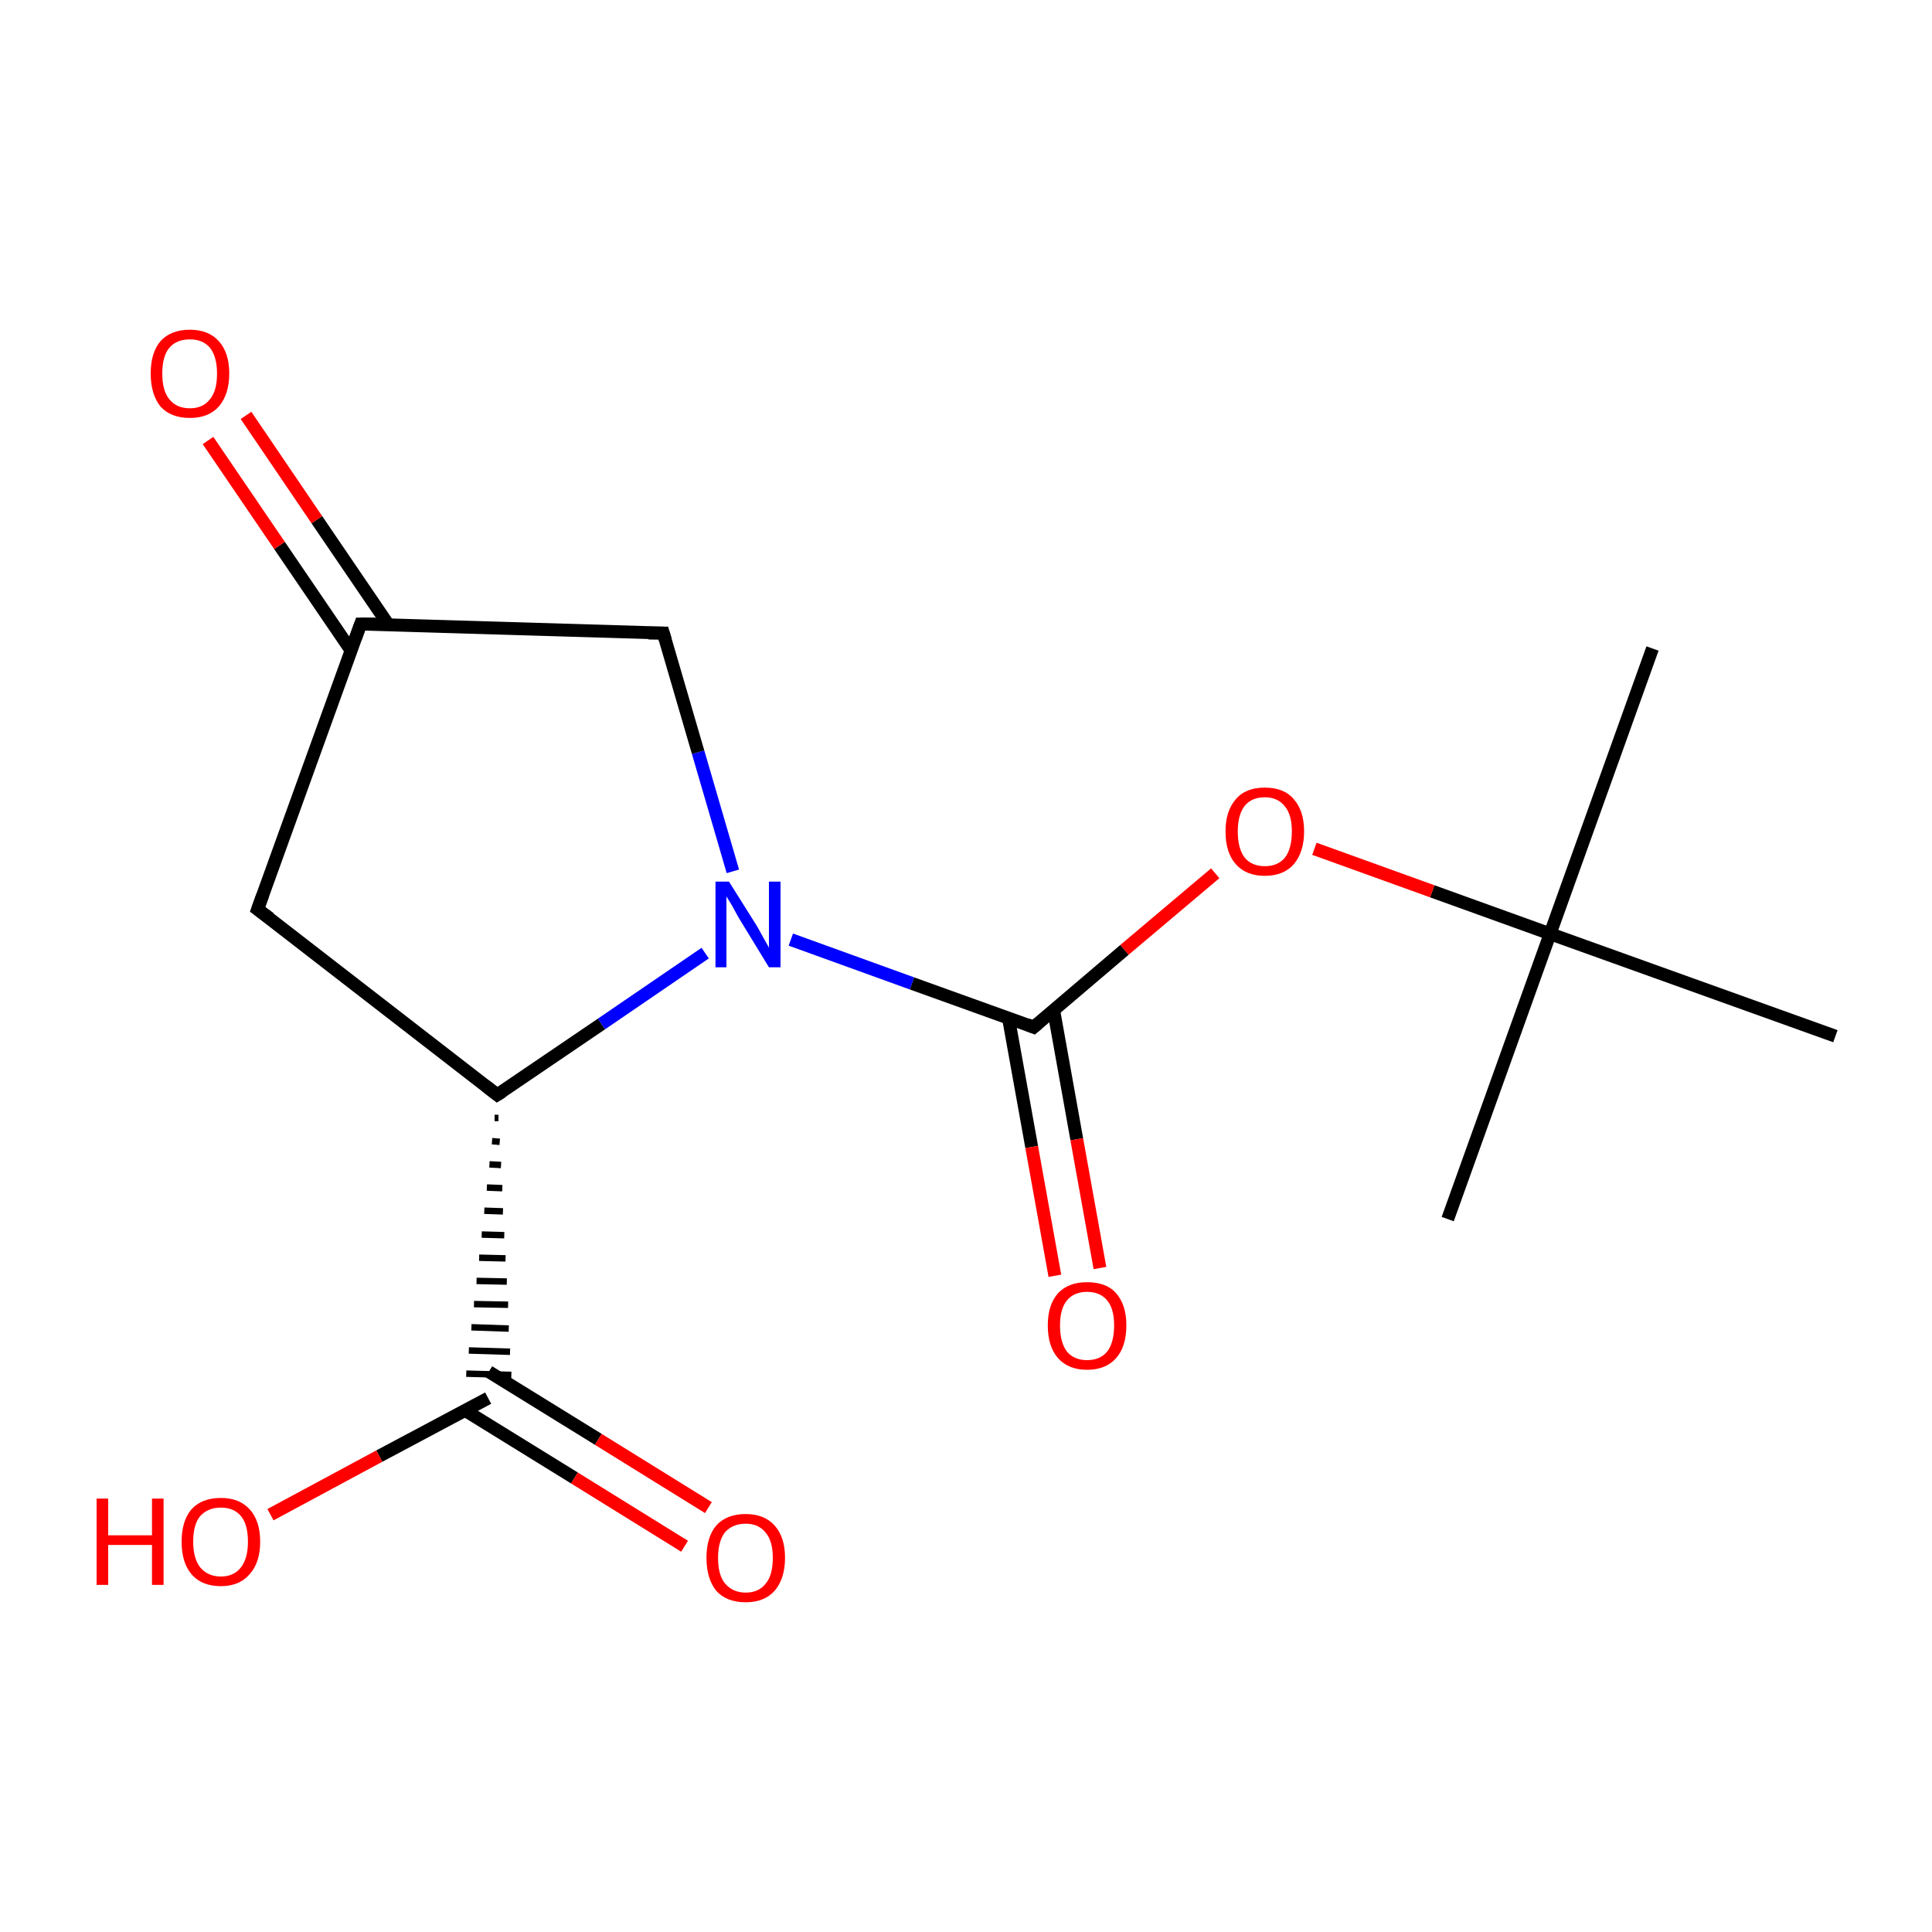 <?xml version='1.0' encoding='iso-8859-1'?>
<svg version='1.1' baseProfile='full'
              xmlns='http://www.w3.org/2000/svg'
                      xmlns:rdkit='http://www.rdkit.org/xml'
                      xmlns:xlink='http://www.w3.org/1999/xlink'
                  xml:space='preserve'
width='300px' height='300px' viewBox='0 0 300 300'>
<!-- END OF HEADER -->
<rect style='opacity:1.0;fill:#FFFFFF;stroke:none' width='300.0' height='300.0' x='0.0' y='0.0'> </rect>
<path class='bond-0 atom-0 atom-1' d='M 256.6,100.7 L 240.7,145.0' style='fill:none;fill-rule:evenodd;stroke:#000000;stroke-width:2.0px;stroke-linecap:butt;stroke-linejoin:miter;stroke-opacity:1' />
<path class='bond-1 atom-1 atom-2' d='M 240.7,145.0 L 224.8,189.3' style='fill:none;fill-rule:evenodd;stroke:#000000;stroke-width:2.0px;stroke-linecap:butt;stroke-linejoin:miter;stroke-opacity:1' />
<path class='bond-2 atom-1 atom-3' d='M 240.7,145.0 L 285.0,160.9' style='fill:none;fill-rule:evenodd;stroke:#000000;stroke-width:2.0px;stroke-linecap:butt;stroke-linejoin:miter;stroke-opacity:1' />
<path class='bond-3 atom-1 atom-4' d='M 240.7,145.0 L 222.4,138.4' style='fill:none;fill-rule:evenodd;stroke:#000000;stroke-width:2.0px;stroke-linecap:butt;stroke-linejoin:miter;stroke-opacity:1' />
<path class='bond-3 atom-1 atom-4' d='M 222.4,138.4 L 204.1,131.8' style='fill:none;fill-rule:evenodd;stroke:#FF0000;stroke-width:2.0px;stroke-linecap:butt;stroke-linejoin:miter;stroke-opacity:1' />
<path class='bond-4 atom-4 atom-5' d='M 188.7,135.6 L 174.6,147.5' style='fill:none;fill-rule:evenodd;stroke:#FF0000;stroke-width:2.0px;stroke-linecap:butt;stroke-linejoin:miter;stroke-opacity:1' />
<path class='bond-4 atom-4 atom-5' d='M 174.6,147.5 L 160.5,159.5' style='fill:none;fill-rule:evenodd;stroke:#000000;stroke-width:2.0px;stroke-linecap:butt;stroke-linejoin:miter;stroke-opacity:1' />
<path class='bond-5 atom-5 atom-6' d='M 156.6,158.1 L 160.2,178.1' style='fill:none;fill-rule:evenodd;stroke:#000000;stroke-width:2.0px;stroke-linecap:butt;stroke-linejoin:miter;stroke-opacity:1' />
<path class='bond-5 atom-5 atom-6' d='M 160.2,178.1 L 163.8,198.1' style='fill:none;fill-rule:evenodd;stroke:#FF0000;stroke-width:2.0px;stroke-linecap:butt;stroke-linejoin:miter;stroke-opacity:1' />
<path class='bond-5 atom-5 atom-6' d='M 163.6,156.8 L 167.2,176.9' style='fill:none;fill-rule:evenodd;stroke:#000000;stroke-width:2.0px;stroke-linecap:butt;stroke-linejoin:miter;stroke-opacity:1' />
<path class='bond-5 atom-5 atom-6' d='M 167.2,176.9 L 170.8,196.9' style='fill:none;fill-rule:evenodd;stroke:#FF0000;stroke-width:2.0px;stroke-linecap:butt;stroke-linejoin:miter;stroke-opacity:1' />
<path class='bond-6 atom-5 atom-7' d='M 160.5,159.5 L 141.6,152.7' style='fill:none;fill-rule:evenodd;stroke:#000000;stroke-width:2.0px;stroke-linecap:butt;stroke-linejoin:miter;stroke-opacity:1' />
<path class='bond-6 atom-5 atom-7' d='M 141.6,152.7 L 122.8,145.9' style='fill:none;fill-rule:evenodd;stroke:#0000FF;stroke-width:2.0px;stroke-linecap:butt;stroke-linejoin:miter;stroke-opacity:1' />
<path class='bond-7 atom-7 atom-8' d='M 113.8,135.3 L 108.4,116.8' style='fill:none;fill-rule:evenodd;stroke:#0000FF;stroke-width:2.0px;stroke-linecap:butt;stroke-linejoin:miter;stroke-opacity:1' />
<path class='bond-7 atom-7 atom-8' d='M 108.4,116.8 L 103.0,98.3' style='fill:none;fill-rule:evenodd;stroke:#000000;stroke-width:2.0px;stroke-linecap:butt;stroke-linejoin:miter;stroke-opacity:1' />
<path class='bond-8 atom-8 atom-9' d='M 103.0,98.3 L 56.0,96.9' style='fill:none;fill-rule:evenodd;stroke:#000000;stroke-width:2.0px;stroke-linecap:butt;stroke-linejoin:miter;stroke-opacity:1' />
<path class='bond-9 atom-9 atom-10' d='M 60.3,97.0 L 49.2,80.7' style='fill:none;fill-rule:evenodd;stroke:#000000;stroke-width:2.0px;stroke-linecap:butt;stroke-linejoin:miter;stroke-opacity:1' />
<path class='bond-9 atom-9 atom-10' d='M 49.2,80.7 L 38.2,64.5' style='fill:none;fill-rule:evenodd;stroke:#FF0000;stroke-width:2.0px;stroke-linecap:butt;stroke-linejoin:miter;stroke-opacity:1' />
<path class='bond-9 atom-9 atom-10' d='M 54.5,101.0 L 43.4,84.7' style='fill:none;fill-rule:evenodd;stroke:#000000;stroke-width:2.0px;stroke-linecap:butt;stroke-linejoin:miter;stroke-opacity:1' />
<path class='bond-9 atom-9 atom-10' d='M 43.4,84.7 L 32.3,68.4' style='fill:none;fill-rule:evenodd;stroke:#FF0000;stroke-width:2.0px;stroke-linecap:butt;stroke-linejoin:miter;stroke-opacity:1' />
<path class='bond-10 atom-9 atom-11' d='M 56.0,96.9 L 40.0,141.2' style='fill:none;fill-rule:evenodd;stroke:#000000;stroke-width:2.0px;stroke-linecap:butt;stroke-linejoin:miter;stroke-opacity:1' />
<path class='bond-11 atom-11 atom-12' d='M 40.0,141.2 L 77.2,170.0' style='fill:none;fill-rule:evenodd;stroke:#000000;stroke-width:2.0px;stroke-linecap:butt;stroke-linejoin:miter;stroke-opacity:1' />
<path class='bond-12 atom-12 atom-13' d='M 76.8,173.6 L 77.4,173.6' style='fill:none;fill-rule:evenodd;stroke:#000000;stroke-width:1.0px;stroke-linecap:butt;stroke-linejoin:miter;stroke-opacity:1' />
<path class='bond-12 atom-12 atom-13' d='M 76.4,177.2 L 77.6,177.3' style='fill:none;fill-rule:evenodd;stroke:#000000;stroke-width:1.0px;stroke-linecap:butt;stroke-linejoin:miter;stroke-opacity:1' />
<path class='bond-12 atom-12 atom-13' d='M 76.0,180.8 L 77.8,180.9' style='fill:none;fill-rule:evenodd;stroke:#000000;stroke-width:1.0px;stroke-linecap:butt;stroke-linejoin:miter;stroke-opacity:1' />
<path class='bond-12 atom-12 atom-13' d='M 75.6,184.4 L 78.0,184.5' style='fill:none;fill-rule:evenodd;stroke:#000000;stroke-width:1.0px;stroke-linecap:butt;stroke-linejoin:miter;stroke-opacity:1' />
<path class='bond-12 atom-12 atom-13' d='M 75.2,188.0 L 78.1,188.1' style='fill:none;fill-rule:evenodd;stroke:#000000;stroke-width:1.0px;stroke-linecap:butt;stroke-linejoin:miter;stroke-opacity:1' />
<path class='bond-12 atom-12 atom-13' d='M 74.8,191.7 L 78.3,191.8' style='fill:none;fill-rule:evenodd;stroke:#000000;stroke-width:1.0px;stroke-linecap:butt;stroke-linejoin:miter;stroke-opacity:1' />
<path class='bond-12 atom-12 atom-13' d='M 74.4,195.3 L 78.5,195.4' style='fill:none;fill-rule:evenodd;stroke:#000000;stroke-width:1.0px;stroke-linecap:butt;stroke-linejoin:miter;stroke-opacity:1' />
<path class='bond-12 atom-12 atom-13' d='M 74.0,198.9 L 78.7,199.0' style='fill:none;fill-rule:evenodd;stroke:#000000;stroke-width:1.0px;stroke-linecap:butt;stroke-linejoin:miter;stroke-opacity:1' />
<path class='bond-12 atom-12 atom-13' d='M 73.6,202.5 L 78.9,202.6' style='fill:none;fill-rule:evenodd;stroke:#000000;stroke-width:1.0px;stroke-linecap:butt;stroke-linejoin:miter;stroke-opacity:1' />
<path class='bond-12 atom-12 atom-13' d='M 73.2,206.1 L 79.0,206.3' style='fill:none;fill-rule:evenodd;stroke:#000000;stroke-width:1.0px;stroke-linecap:butt;stroke-linejoin:miter;stroke-opacity:1' />
<path class='bond-12 atom-12 atom-13' d='M 72.8,209.7 L 79.2,209.9' style='fill:none;fill-rule:evenodd;stroke:#000000;stroke-width:1.0px;stroke-linecap:butt;stroke-linejoin:miter;stroke-opacity:1' />
<path class='bond-12 atom-12 atom-13' d='M 72.4,213.3 L 79.4,213.5' style='fill:none;fill-rule:evenodd;stroke:#000000;stroke-width:1.0px;stroke-linecap:butt;stroke-linejoin:miter;stroke-opacity:1' />
<path class='bond-13 atom-13 atom-14' d='M 72.2,219.0 L 89.2,229.5' style='fill:none;fill-rule:evenodd;stroke:#000000;stroke-width:2.0px;stroke-linecap:butt;stroke-linejoin:miter;stroke-opacity:1' />
<path class='bond-13 atom-13 atom-14' d='M 89.2,229.5 L 106.3,240.1' style='fill:none;fill-rule:evenodd;stroke:#FF0000;stroke-width:2.0px;stroke-linecap:butt;stroke-linejoin:miter;stroke-opacity:1' />
<path class='bond-13 atom-13 atom-14' d='M 75.9,213.0 L 92.9,223.5' style='fill:none;fill-rule:evenodd;stroke:#000000;stroke-width:2.0px;stroke-linecap:butt;stroke-linejoin:miter;stroke-opacity:1' />
<path class='bond-13 atom-13 atom-14' d='M 92.9,223.5 L 110.0,234.1' style='fill:none;fill-rule:evenodd;stroke:#FF0000;stroke-width:2.0px;stroke-linecap:butt;stroke-linejoin:miter;stroke-opacity:1' />
<path class='bond-14 atom-13 atom-15' d='M 75.8,217.1 L 58.9,226.1' style='fill:none;fill-rule:evenodd;stroke:#000000;stroke-width:2.0px;stroke-linecap:butt;stroke-linejoin:miter;stroke-opacity:1' />
<path class='bond-14 atom-13 atom-15' d='M 58.9,226.1 L 42.0,235.2' style='fill:none;fill-rule:evenodd;stroke:#FF0000;stroke-width:2.0px;stroke-linecap:butt;stroke-linejoin:miter;stroke-opacity:1' />
<path class='bond-15 atom-12 atom-7' d='M 77.2,170.0 L 93.4,159.0' style='fill:none;fill-rule:evenodd;stroke:#000000;stroke-width:2.0px;stroke-linecap:butt;stroke-linejoin:miter;stroke-opacity:1' />
<path class='bond-15 atom-12 atom-7' d='M 93.4,159.0 L 109.5,148.0' style='fill:none;fill-rule:evenodd;stroke:#0000FF;stroke-width:2.0px;stroke-linecap:butt;stroke-linejoin:miter;stroke-opacity:1' />
<path d='M 161.2,158.9 L 160.5,159.5 L 159.5,159.1' style='fill:none;stroke:#000000;stroke-width:2.0px;stroke-linecap:butt;stroke-linejoin:miter;stroke-miterlimit:10;stroke-opacity:1;' />
<path d='M 103.3,99.3 L 103.0,98.3 L 100.7,98.3' style='fill:none;stroke:#000000;stroke-width:2.0px;stroke-linecap:butt;stroke-linejoin:miter;stroke-miterlimit:10;stroke-opacity:1;' />
<path d='M 58.3,96.9 L 56.0,96.9 L 55.2,99.1' style='fill:none;stroke:#000000;stroke-width:2.0px;stroke-linecap:butt;stroke-linejoin:miter;stroke-miterlimit:10;stroke-opacity:1;' />
<path d='M 40.8,139.0 L 40.0,141.2 L 41.9,142.6' style='fill:none;stroke:#000000;stroke-width:2.0px;stroke-linecap:butt;stroke-linejoin:miter;stroke-miterlimit:10;stroke-opacity:1;' />
<path d='M 75.4,168.6 L 77.2,170.0 L 78.0,169.5' style='fill:none;stroke:#000000;stroke-width:2.0px;stroke-linecap:butt;stroke-linejoin:miter;stroke-miterlimit:10;stroke-opacity:1;' />
<path class='atom-4' d='M 190.3 129.1
Q 190.3 125.9, 191.9 124.1
Q 193.4 122.3, 196.4 122.3
Q 199.4 122.3, 200.9 124.1
Q 202.5 125.9, 202.5 129.1
Q 202.5 132.3, 200.9 134.2
Q 199.3 136.0, 196.4 136.0
Q 193.5 136.0, 191.9 134.2
Q 190.3 132.4, 190.3 129.1
M 196.4 134.5
Q 198.4 134.5, 199.5 133.2
Q 200.6 131.8, 200.6 129.1
Q 200.6 126.5, 199.5 125.2
Q 198.4 123.8, 196.4 123.8
Q 194.4 123.8, 193.3 125.1
Q 192.2 126.5, 192.2 129.1
Q 192.2 131.8, 193.3 133.2
Q 194.4 134.5, 196.4 134.5
' fill='#FF0000'/>
<path class='atom-6' d='M 162.7 205.8
Q 162.7 202.6, 164.3 200.8
Q 165.9 199.1, 168.8 199.1
Q 171.8 199.1, 173.3 200.8
Q 174.9 202.6, 174.9 205.8
Q 174.9 209.1, 173.3 210.9
Q 171.7 212.7, 168.8 212.7
Q 165.9 212.7, 164.3 210.9
Q 162.7 209.1, 162.7 205.8
M 168.8 211.2
Q 170.8 211.2, 171.9 209.9
Q 173.0 208.5, 173.0 205.8
Q 173.0 203.2, 171.9 201.9
Q 170.8 200.6, 168.8 200.6
Q 166.8 200.6, 165.7 201.9
Q 164.6 203.2, 164.6 205.8
Q 164.6 208.5, 165.7 209.9
Q 166.8 211.2, 168.8 211.2
' fill='#FF0000'/>
<path class='atom-7' d='M 113.2 136.9
L 117.6 143.9
Q 118.0 144.6, 118.7 145.9
Q 119.4 147.1, 119.4 147.2
L 119.4 136.9
L 121.2 136.9
L 121.2 150.2
L 119.4 150.2
L 114.7 142.5
Q 114.2 141.6, 113.6 140.5
Q 113.0 139.5, 112.8 139.2
L 112.8 150.2
L 111.1 150.2
L 111.1 136.9
L 113.2 136.9
' fill='#0000FF'/>
<path class='atom-10' d='M 23.4 58.0
Q 23.4 54.8, 24.9 53.0
Q 26.5 51.2, 29.5 51.2
Q 32.4 51.2, 34.0 53.0
Q 35.6 54.8, 35.6 58.0
Q 35.6 61.2, 34.0 63.1
Q 32.4 64.9, 29.5 64.9
Q 26.5 64.9, 24.9 63.1
Q 23.4 61.2, 23.4 58.0
M 29.5 63.4
Q 31.5 63.4, 32.6 62.0
Q 33.7 60.7, 33.7 58.0
Q 33.7 55.4, 32.6 54.0
Q 31.5 52.7, 29.5 52.7
Q 27.4 52.7, 26.3 54.0
Q 25.2 55.3, 25.2 58.0
Q 25.2 60.7, 26.3 62.0
Q 27.4 63.4, 29.5 63.4
' fill='#FF0000'/>
<path class='atom-14' d='M 109.7 241.9
Q 109.7 238.7, 111.2 236.9
Q 112.8 235.1, 115.8 235.1
Q 118.7 235.1, 120.3 236.9
Q 121.9 238.7, 121.9 241.9
Q 121.9 245.1, 120.3 247.0
Q 118.7 248.8, 115.8 248.8
Q 112.8 248.8, 111.2 247.0
Q 109.7 245.1, 109.7 241.9
M 115.8 247.3
Q 117.8 247.3, 118.9 245.9
Q 120.0 244.6, 120.0 241.9
Q 120.0 239.3, 118.9 238.0
Q 117.8 236.6, 115.8 236.6
Q 113.8 236.6, 112.6 237.9
Q 111.5 239.3, 111.5 241.9
Q 111.5 244.6, 112.6 245.9
Q 113.8 247.3, 115.8 247.3
' fill='#FF0000'/>
<path class='atom-15' d='M 15.0 232.7
L 16.8 232.7
L 16.8 238.4
L 23.6 238.4
L 23.6 232.7
L 25.4 232.7
L 25.4 246.1
L 23.6 246.1
L 23.6 239.9
L 16.8 239.9
L 16.8 246.1
L 15.0 246.1
L 15.0 232.7
' fill='#FF0000'/>
<path class='atom-15' d='M 28.2 239.4
Q 28.2 236.2, 29.7 234.4
Q 31.3 232.6, 34.3 232.6
Q 37.2 232.6, 38.8 234.4
Q 40.4 236.2, 40.4 239.4
Q 40.4 242.6, 38.8 244.4
Q 37.2 246.3, 34.3 246.3
Q 31.3 246.3, 29.7 244.4
Q 28.2 242.6, 28.2 239.4
M 34.3 244.8
Q 36.3 244.8, 37.4 243.4
Q 38.5 242.0, 38.5 239.4
Q 38.5 236.7, 37.4 235.4
Q 36.3 234.1, 34.3 234.1
Q 32.3 234.1, 31.1 235.4
Q 30.0 236.7, 30.0 239.4
Q 30.0 242.0, 31.1 243.4
Q 32.3 244.8, 34.3 244.8
' fill='#FF0000'/>
</svg>
